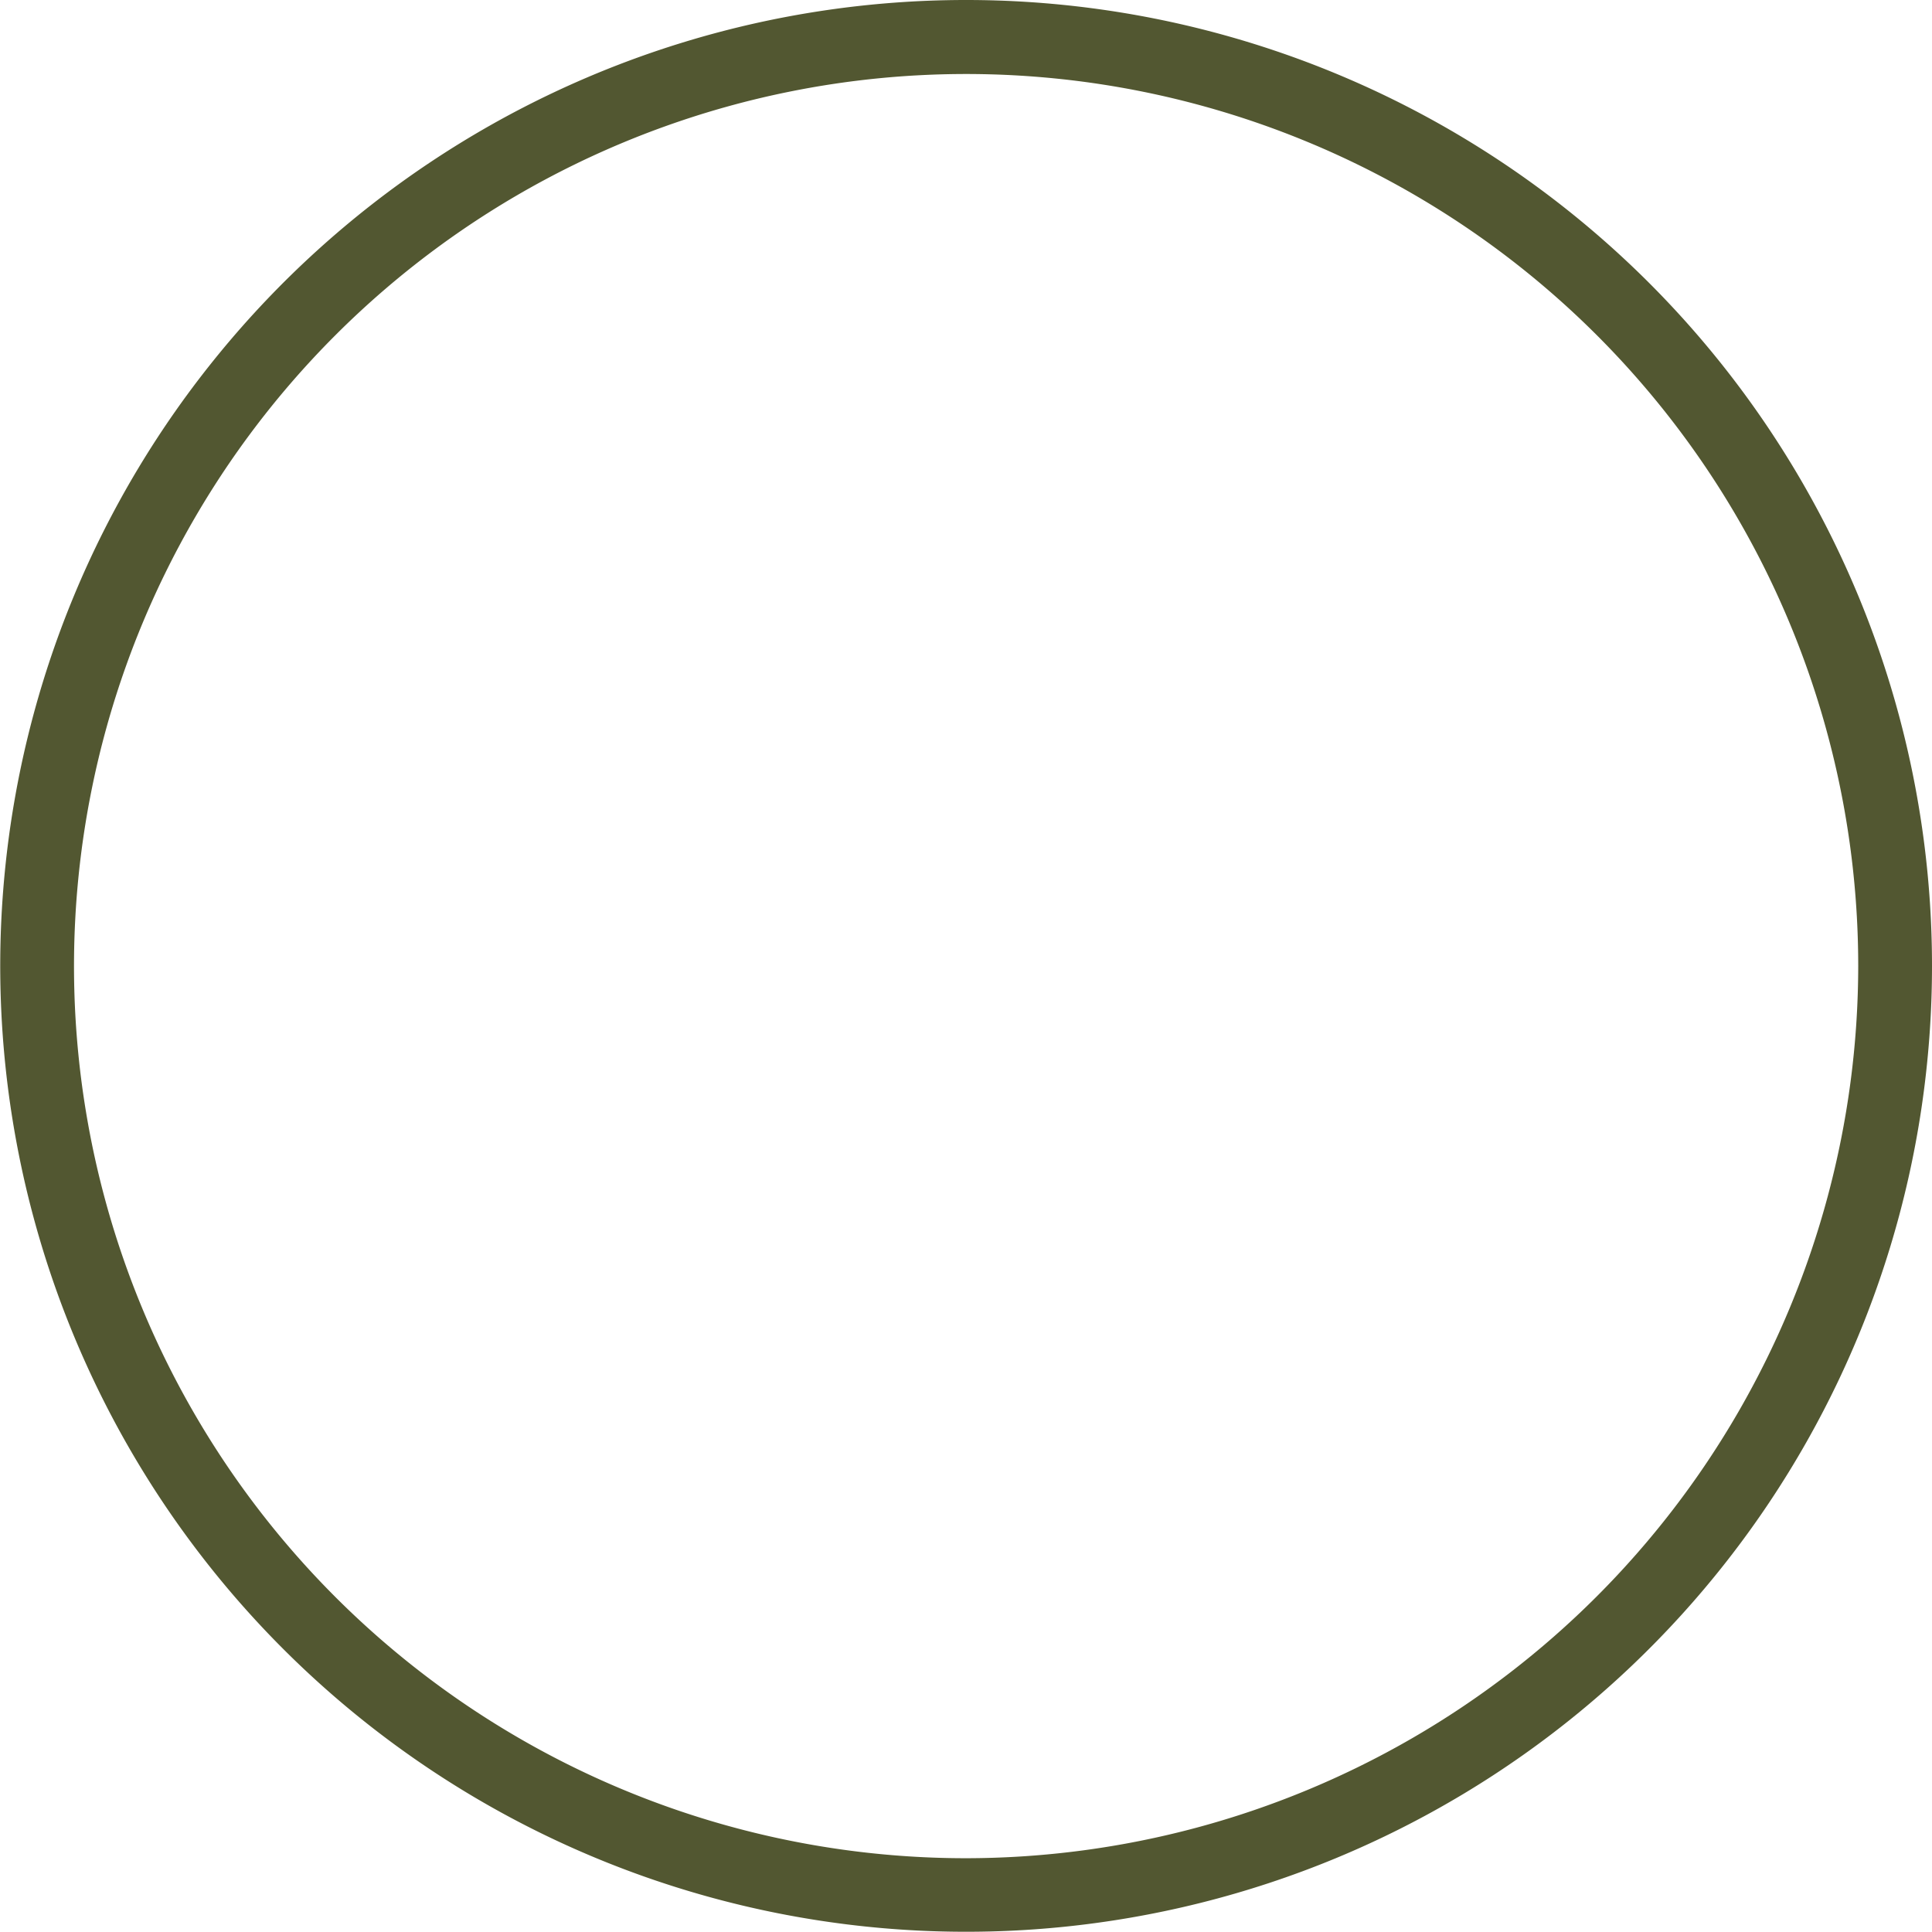 <svg id="Layer_1" data-name="Layer 1" xmlns="http://www.w3.org/2000/svg" viewBox="0 0 82.49 82.49">
    <defs>
        <style>.cls-1{fill:#525731;}</style>
    </defs>
    <title>circle</title>
    <path class="cls-1"
          d="M41.24,0A41.24,41.24,0,1,0,82.49,41.24,41.24,41.24,0,0,0,41.24,0Zm0,79.34A38.09,38.09,0,1,1,79.34,41.24,38.14,38.14,0,0,1,41.25,79.34Z"/>
</svg>